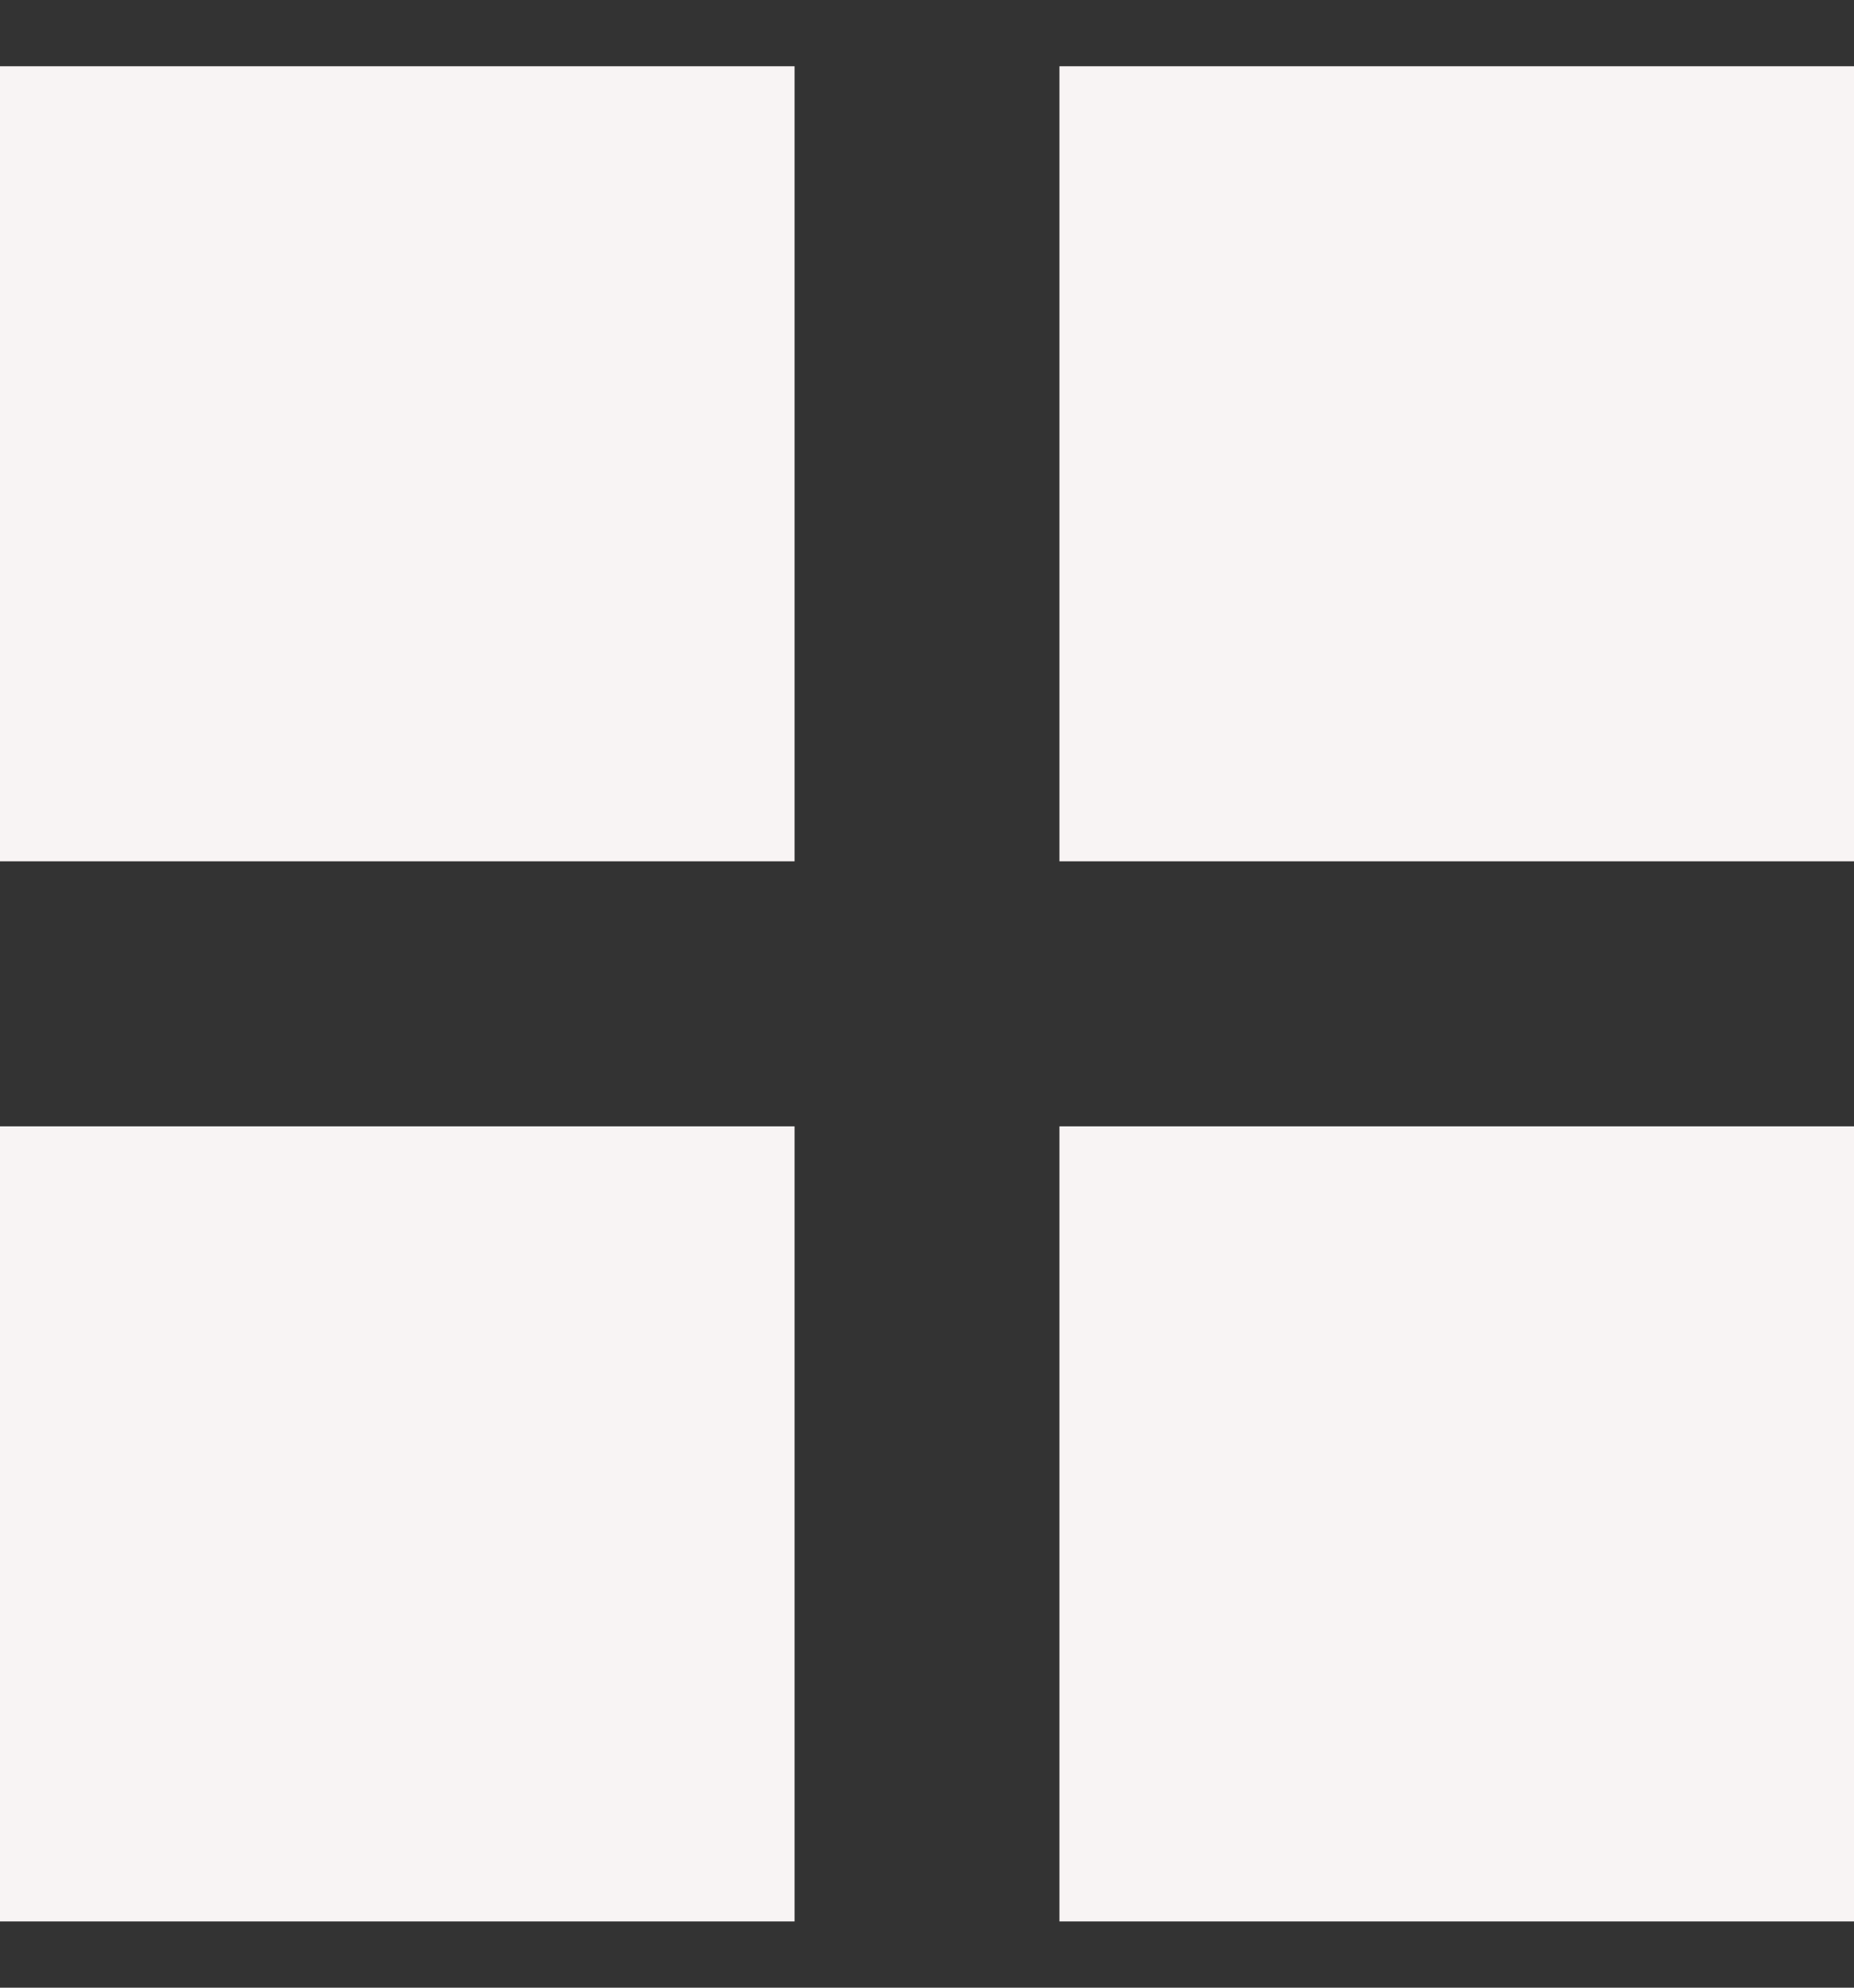 <?xml version="1.0" encoding="utf-8"?>
<!-- Generator: Adobe Illustrator 16.0.0, SVG Export Plug-In . SVG Version: 6.00 Build 0)  -->
<!DOCTYPE svg PUBLIC "-//W3C//DTD SVG 1.1//EN" "http://www.w3.org/Graphics/SVG/1.1/DTD/svg11.dtd">
<svg version="1.1" id="Layer_1" xmlns="http://www.w3.org/2000/svg" xmlns:xlink="http://www.w3.org/1999/xlink" x="0px" y="0px"
	 width="14px" height="15px" viewBox="0 0 14 15" enable-background="new 0 0 14 15" xml:space="preserve">
<rect x="0" y="0" width="14" height="15" fill="#333333" stroke="none"/>
<path fill="none" d="M-5-4.5h24v24H-5V-4.5z"/>
<g>
	<path fill="#F8F4F4" d="M0,0.5h6v6H0V0.5z M8,0.5h6v6H8V0.5z M0,8.5h6v6H0V8.5z M8,8.5h6v6H8V8.5z"/>
</g>
</svg>
